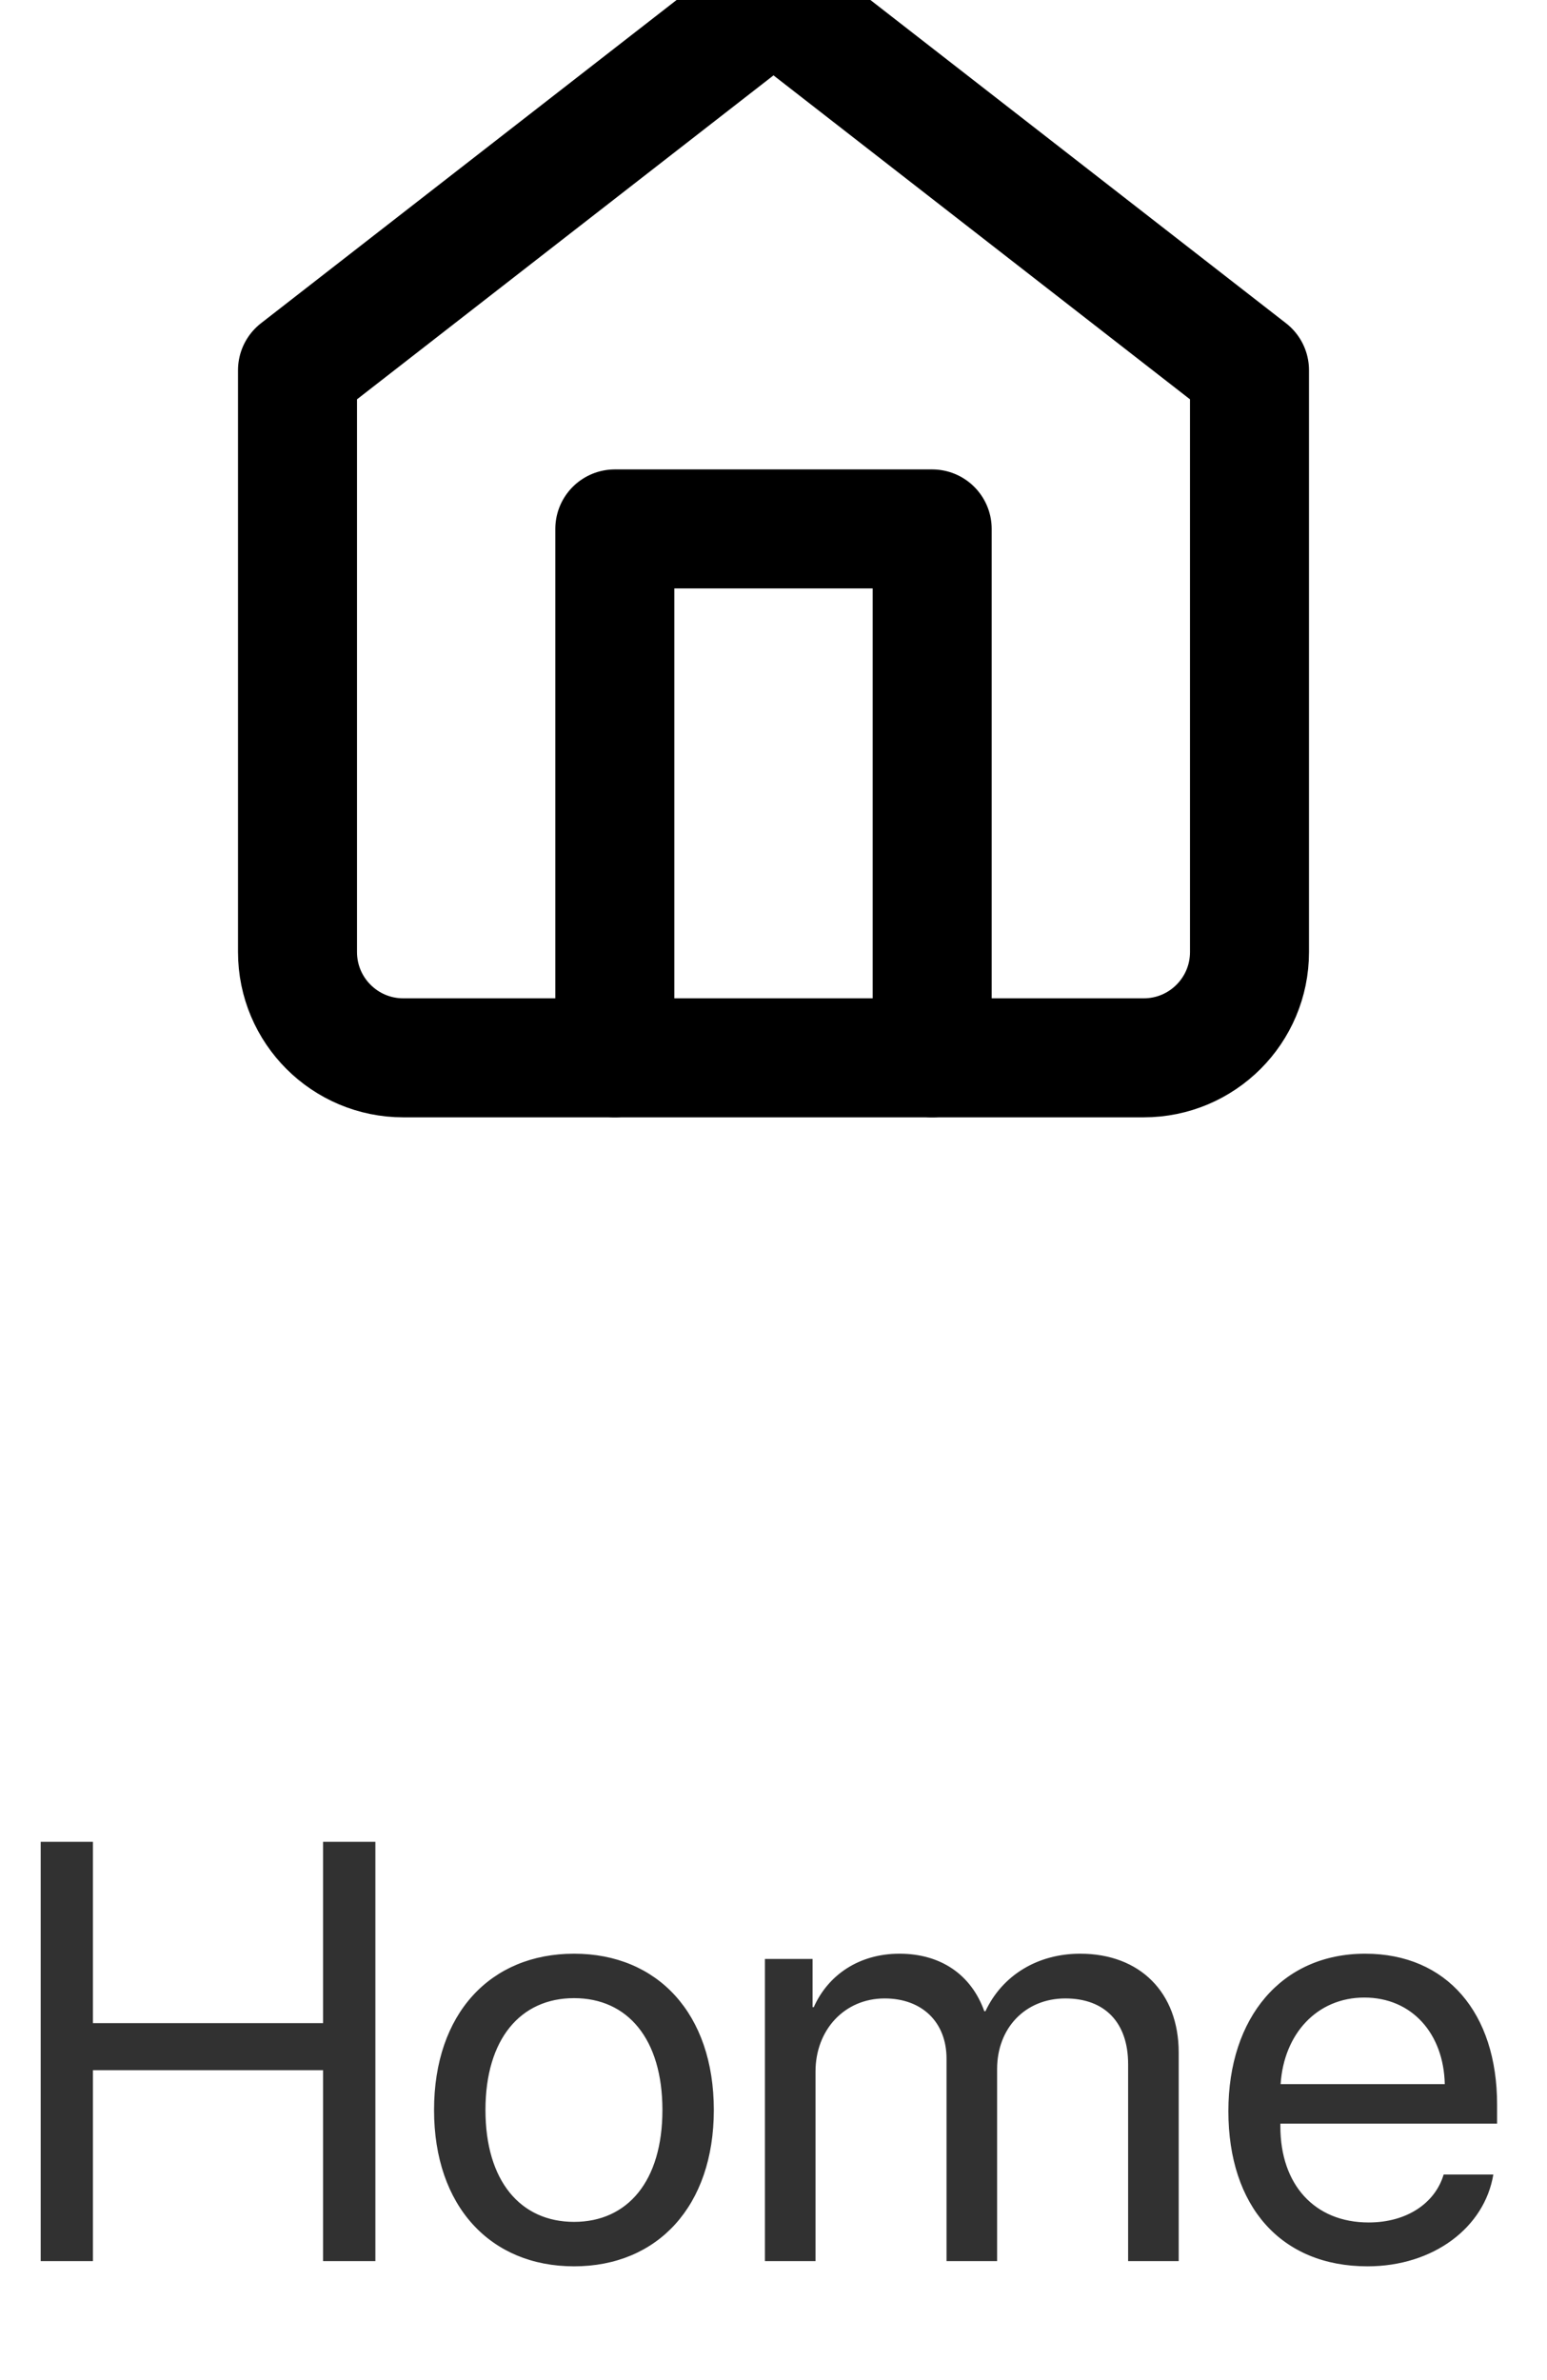 <svg width="26" height="40" viewBox="0 0 26 40" fill="none" xmlns="http://www.w3.org/2000/svg">
<g clip-path="url(#clip0)">
<path fill-rule="evenodd" clip-rule="evenodd" d="M5 6.222L13 0L21 6.222V16C21 16.982 20.204 17.778 19.222 17.778H6.778C5.796 17.778 5 16.982 5 16V6.222Z" stroke="black" stroke-width="2" stroke-linecap="round" stroke-linejoin="round"/>
<path d="M10.333 17.778V8.889H15.667V17.778" stroke="black" stroke-width="2" stroke-linecap="round" stroke-linejoin="round"/>
<path d="M6.309 38V30.954H5.43V34.001H1.562V30.954H0.684V38H1.562V34.792H5.43V38H6.309ZM9.648 38.088C11.05 38.088 11.997 37.077 11.997 35.461C11.997 33.84 11.05 32.834 9.648 32.834C8.242 32.834 7.295 33.84 7.295 35.461C7.295 37.077 8.242 38.088 9.648 38.088ZM9.648 37.341C8.75 37.341 8.159 36.657 8.159 35.461C8.159 34.265 8.75 33.581 9.648 33.581C10.547 33.581 11.133 34.265 11.133 35.461C11.133 36.657 10.547 37.341 9.648 37.341ZM12.856 38H13.706V34.816C13.706 34.113 14.194 33.586 14.868 33.586C15.498 33.586 15.908 33.986 15.908 34.597V38H16.758V34.773C16.758 34.084 17.231 33.586 17.905 33.586C18.574 33.586 18.96 33.996 18.96 34.69V38H19.81V34.494C19.81 33.488 19.16 32.834 18.154 32.834C17.441 32.834 16.846 33.195 16.562 33.801H16.543C16.323 33.185 15.81 32.834 15.117 32.834C14.434 32.834 13.916 33.195 13.677 33.732H13.657V32.922H12.856V38ZM22.93 33.571C23.73 33.571 24.263 34.177 24.282 35.026H21.523C21.577 34.182 22.134 33.571 22.93 33.571ZM24.263 36.545C24.121 37.023 23.648 37.351 23.003 37.351C22.09 37.351 21.519 36.711 21.519 35.739V35.69H25.161V35.368C25.161 33.83 24.316 32.834 22.944 32.834C21.543 32.834 20.645 33.903 20.645 35.48C20.645 37.077 21.528 38.088 22.983 38.088C24.092 38.088 24.951 37.434 25.098 36.545H24.263Z" fill="#313131"/>
</g>
<defs>
<clipPath id="clip0">
<rect width="26" height="40" fill="white"/>
</clipPath>
</defs>
</svg>
